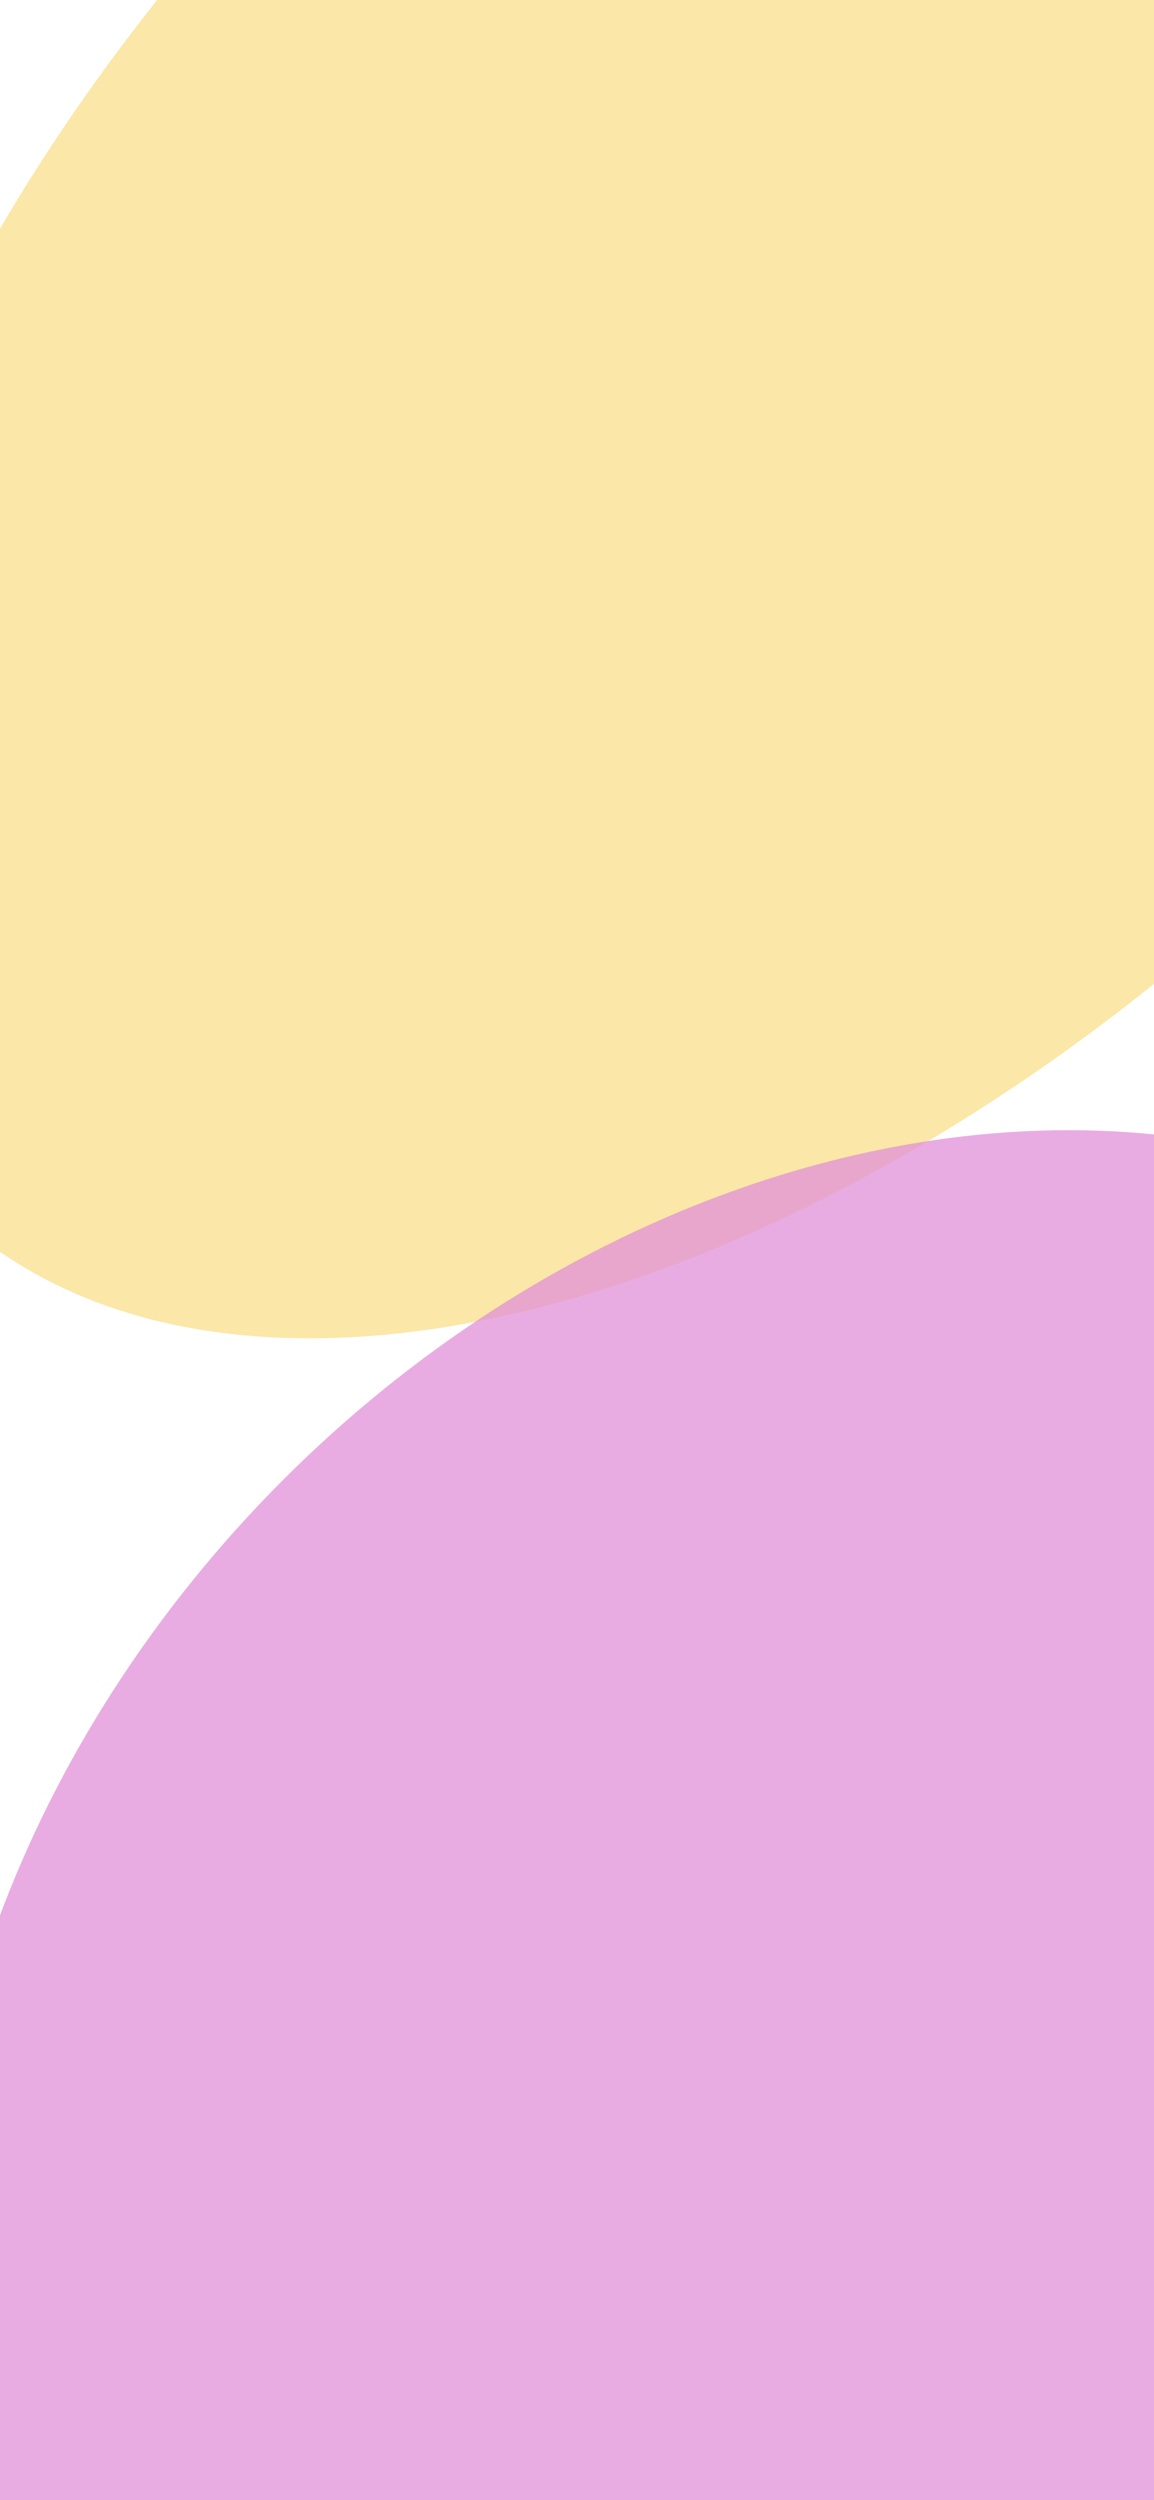 <svg width="375" height="812" viewBox="450 600 300 612" fill="none"
    xmlns="http://www.w3.org/2000/svg">
    <g opacity="0.75" filter="url(#filter0_f_9054_20330)">
        <ellipse cx="664.625" cy="664.624" rx="185.5" ry="324.5"
            transform="rotate(45 664.625 664.624)" fill="#F9DF89" />
    </g>
    <g opacity="0.75" filter="url(#filter1_f_9054_20330)">
        <ellipse cx="674.541" cy="1116.54" rx="213.387" ry="267"
            transform="rotate(45 674.541 1116.54)" fill="#E290D8" />
    </g>
    <defs>
        <filter id="filter0_f_9054_20330" x="0.278" y="0.278" width="1328.69" height="1328.69"
            filterUnits="userSpaceOnUse" color-interpolation-filters="sRGB">
            <feFlood flood-opacity="0" result="BackgroundImageFix" />
            <feBlend mode="normal" in="SourceGraphic" in2="BackgroundImageFix" result="shape" />
            <feGaussianBlur stdDeviation="200" result="effect1_foregroundBlur_9054_20330" />
        </filter>
        <filter id="filter1_f_9054_20330" x="32.847" y="474.848" width="1283.39" height="1283.39"
            filterUnits="userSpaceOnUse" color-interpolation-filters="sRGB">
            <feFlood flood-opacity="0" result="BackgroundImageFix" />
            <feBlend mode="normal" in="SourceGraphic" in2="BackgroundImageFix" result="shape" />
            <feGaussianBlur stdDeviation="200" result="effect1_foregroundBlur_9054_20330" />
        </filter>
    </defs>
</svg>